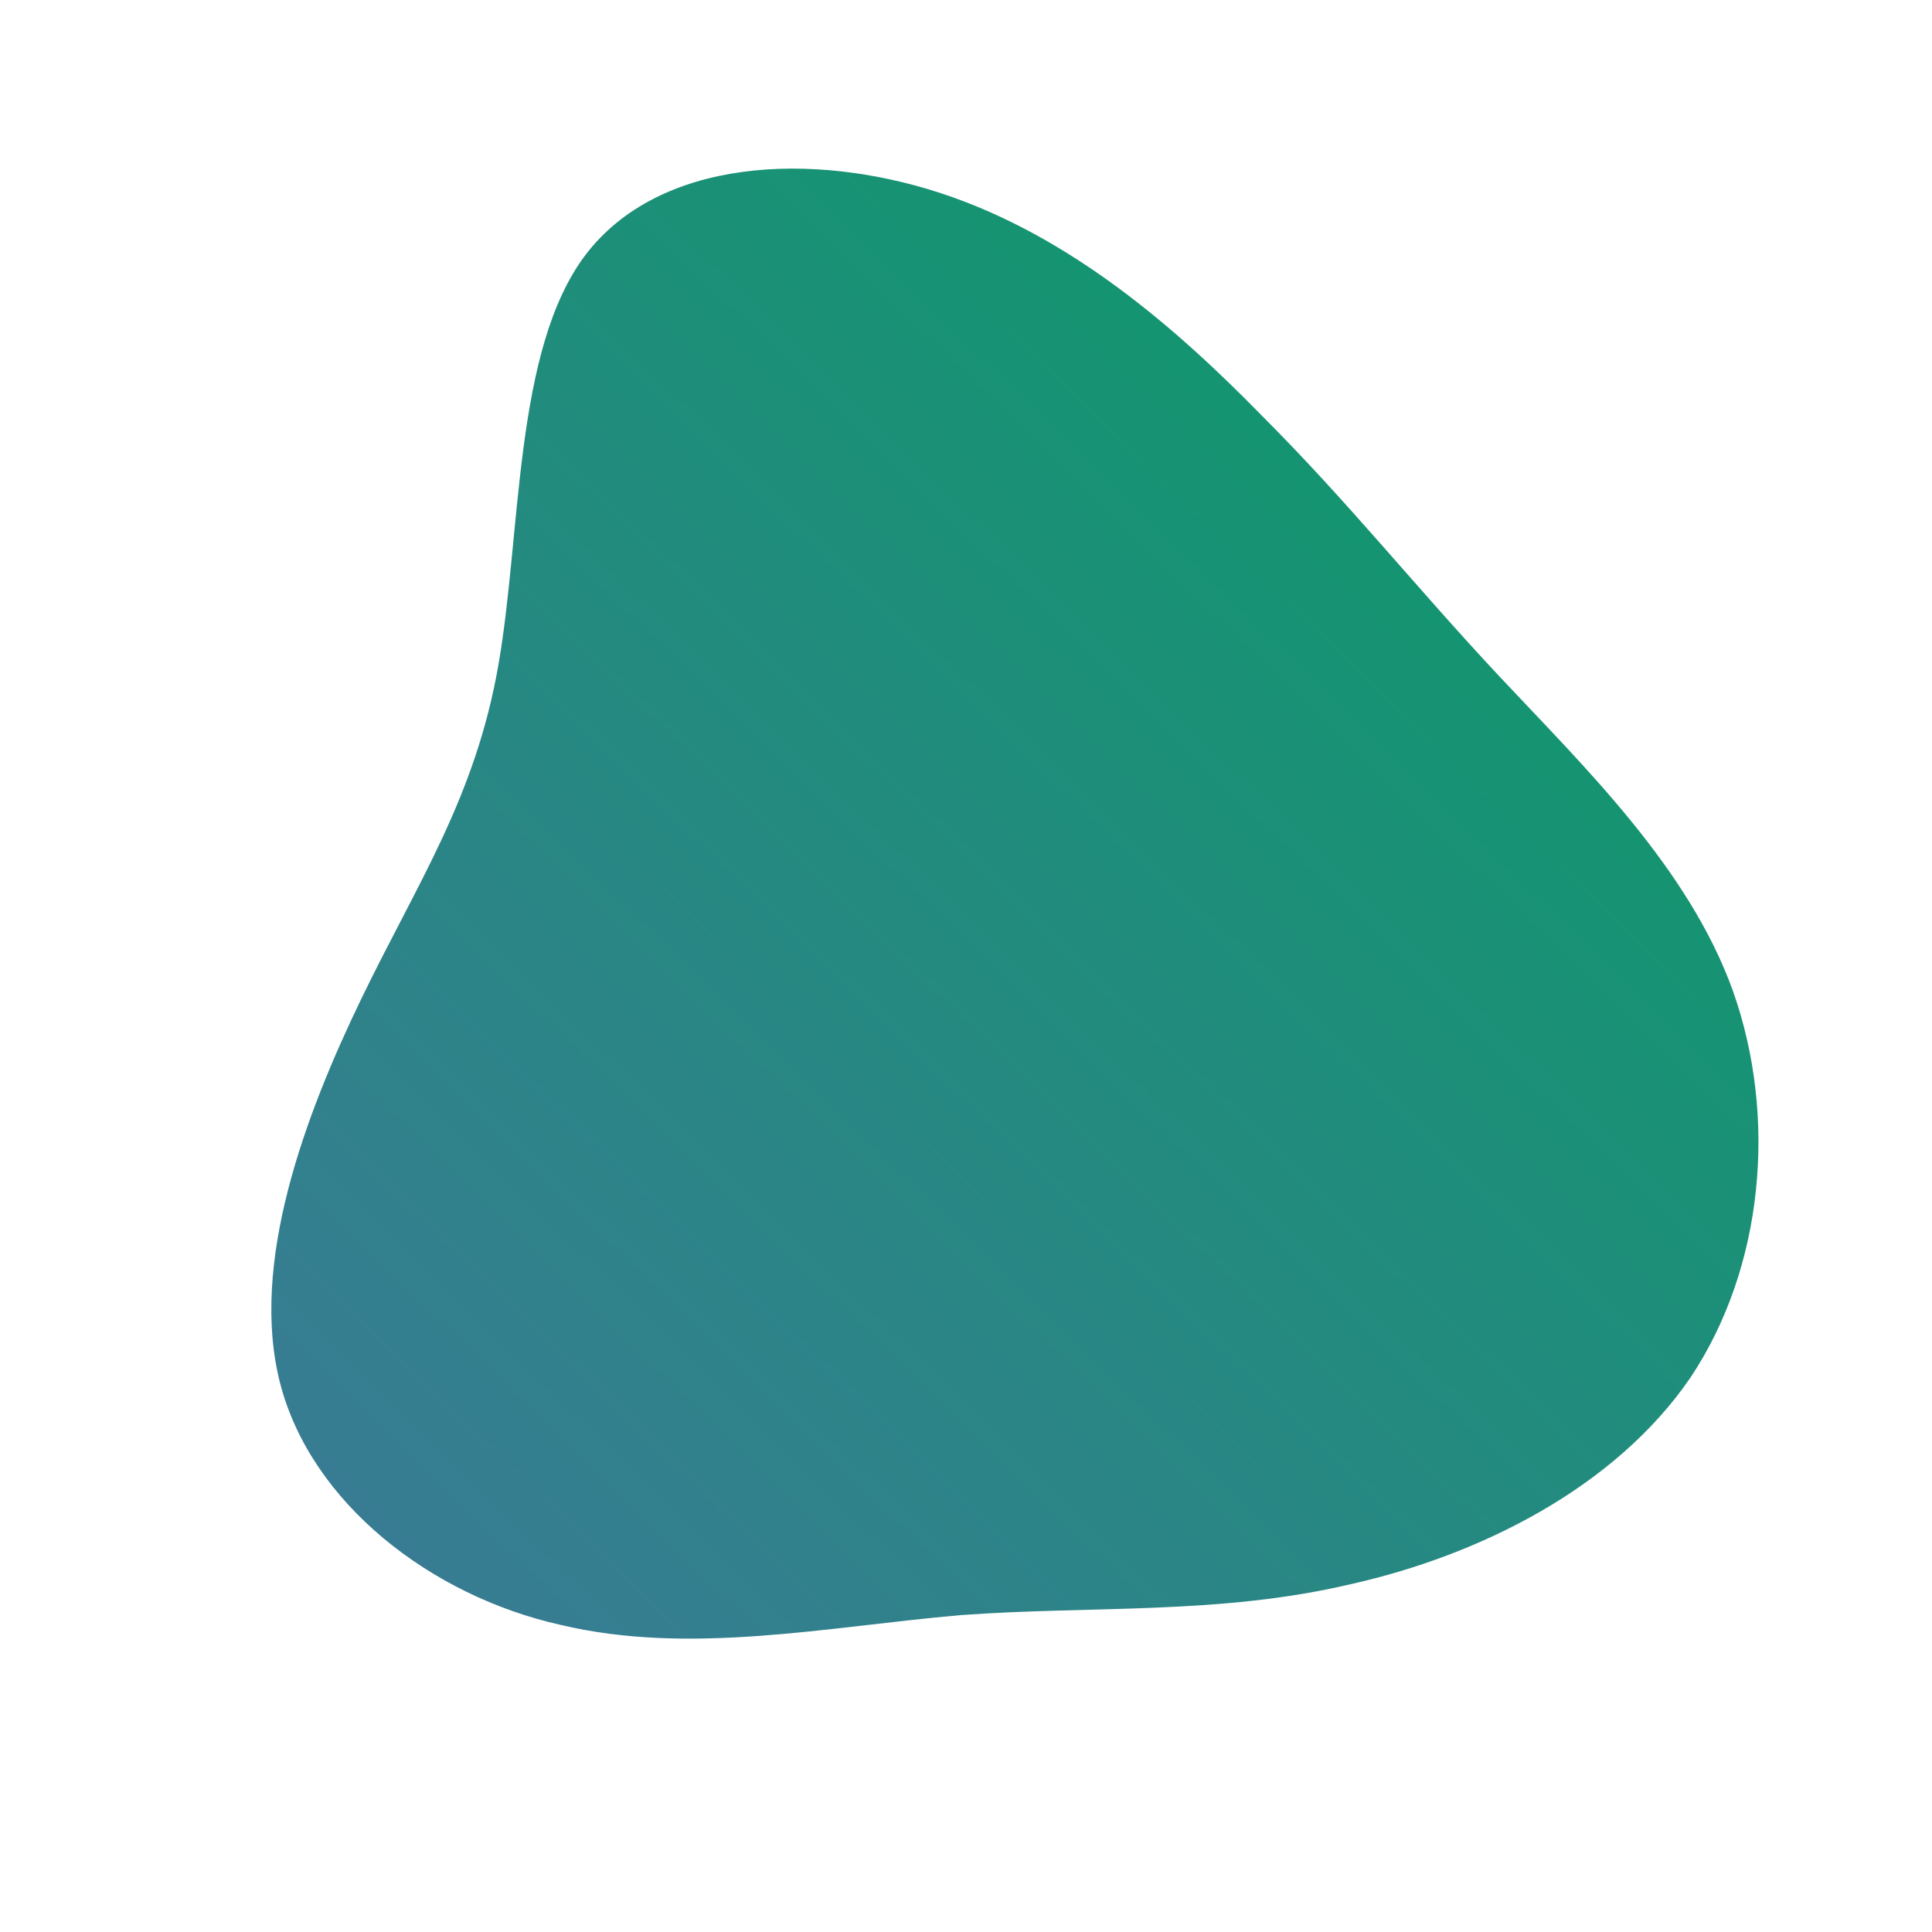 <!--?xml version="1.0" standalone="no"?-->
              <svg id="sw-js-blob-svg" viewBox="0 0 100 100" xmlns="http://www.w3.org/2000/svg" version="1.1">
                    <defs> 
                        <linearGradient id="sw-gradient" x1="0" x2="1" y1="1" y2="0">
                            <stop id="stop1" stop-color="rgba(60.403, 121.136, 151.093, 1)" offset="0%"></stop>
                            <stop id="stop2" stop-color="rgba(7.045, 157.924, 99.906, 1)" offset="100%"></stop>
                        </linearGradient>
                    </defs>
                <path fill="url(#sw-gradient)" d="M15.3,-28.5C19.8,-24,23.2,-19.7,27.6,-15C32,-10.3,37.4,-5.1,39.7,1.3C42,7.8,41.3,15.6,37.5,21.3C33.6,27,26.6,30.5,19.9,32C13.1,33.6,6.5,33.1,-0.3,33.6C-7.2,34.2,-14.3,35.7,-21,34.1C-27.7,32.6,-33.9,27.8,-35.5,21.6C-37.1,15.4,-34.2,7.7,-31.3,1.7C-28.4,-4.3,-25.4,-8.7,-24.2,-15.6C-23,-22.5,-23.4,-31.9,-19.7,-36.8C-15.9,-41.8,-8,-42.2,-1.3,-40C5.4,-37.8,10.9,-33,15.3,-28.5Z" width="100%" height="100%" transform="translate(50 50)" stroke-width="0" style="transition: 0.3s;" stroke="url(#sw-gradient)"></path>
              </svg>
